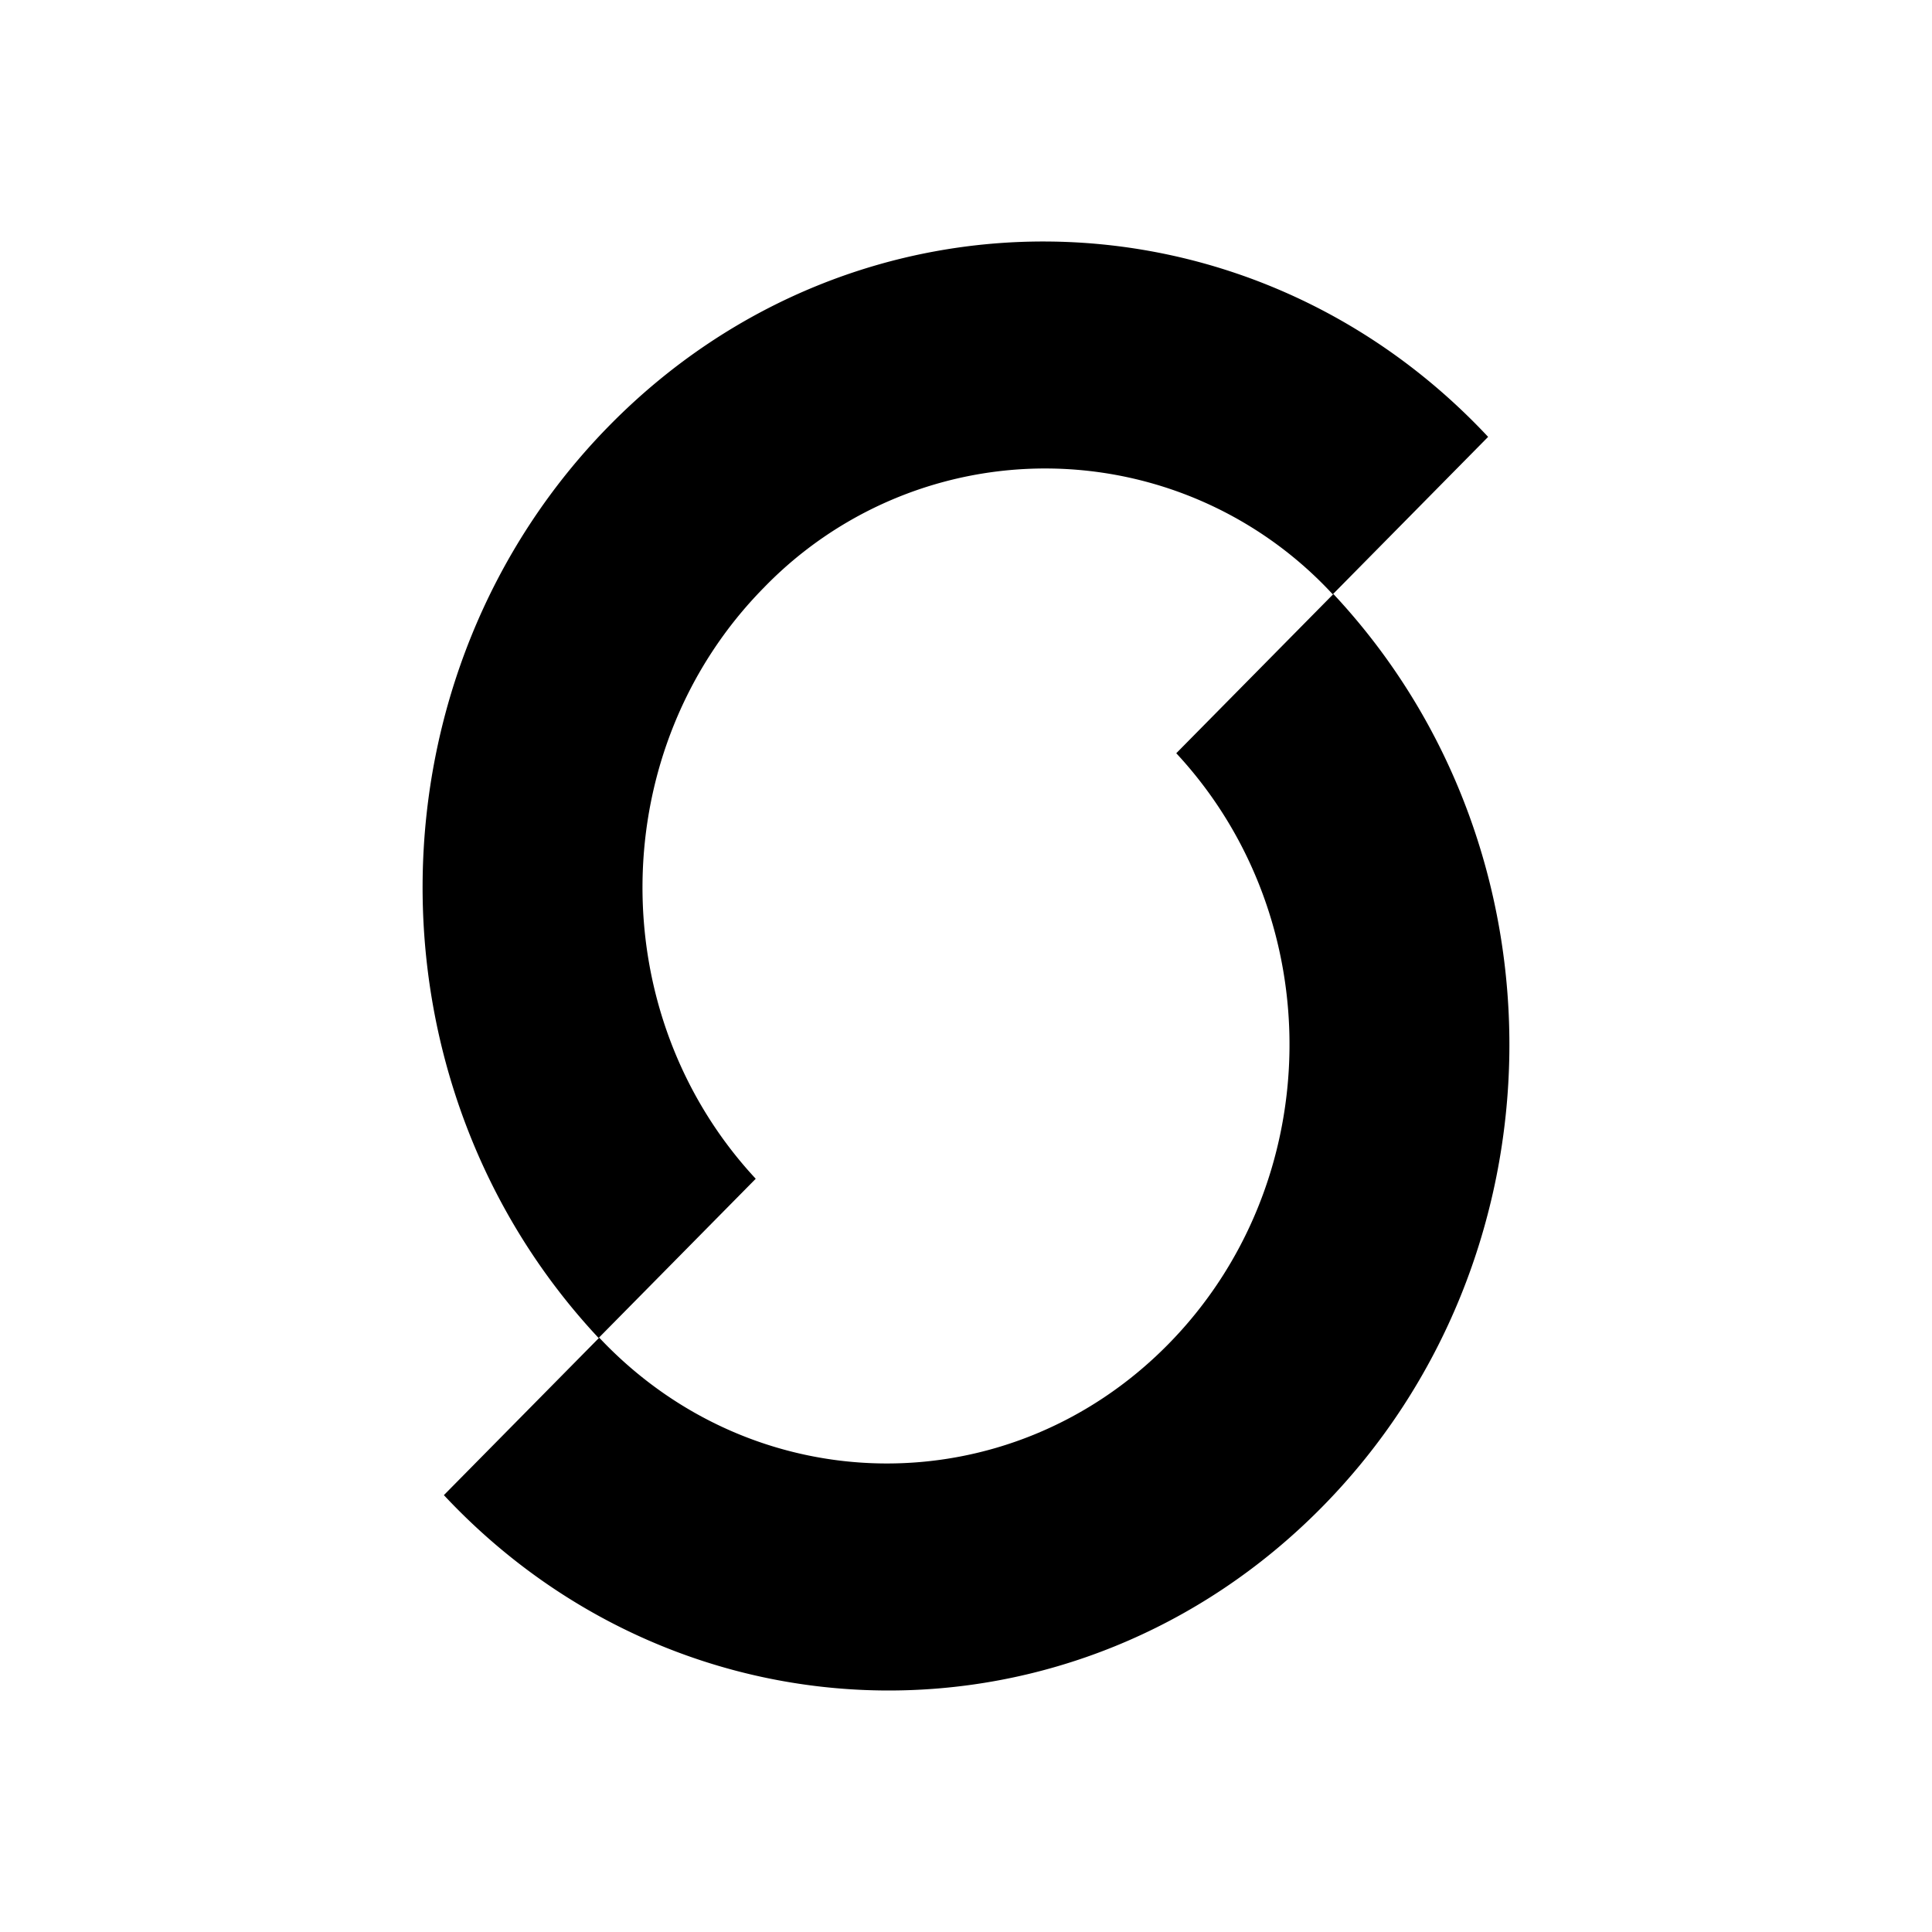 <svg xmlns="http://www.w3.org/2000/svg" xmlns:xlink="http://www.w3.org/1999/xlink" width="24" height="24" viewBox="0 0 24 24"><path fill="currentColor" d="M18.486 5.427c-2.97-3.175-7.852-3.244-10.904-.153s-3.117 8.171-.146 11.347l1.952-1.978c-1.915-2.06-1.87-5.347.106-7.348a4.864 4.864 0 0 1 7.062.088zM5.514 18.573c2.97 3.175 7.852 3.244 10.904.153s3.117-8.171.146-11.347l-1.952 1.978c1.915 2.06 1.87 5.347-.106 7.348s-5.134 1.96-7.062-.088z"/></svg>